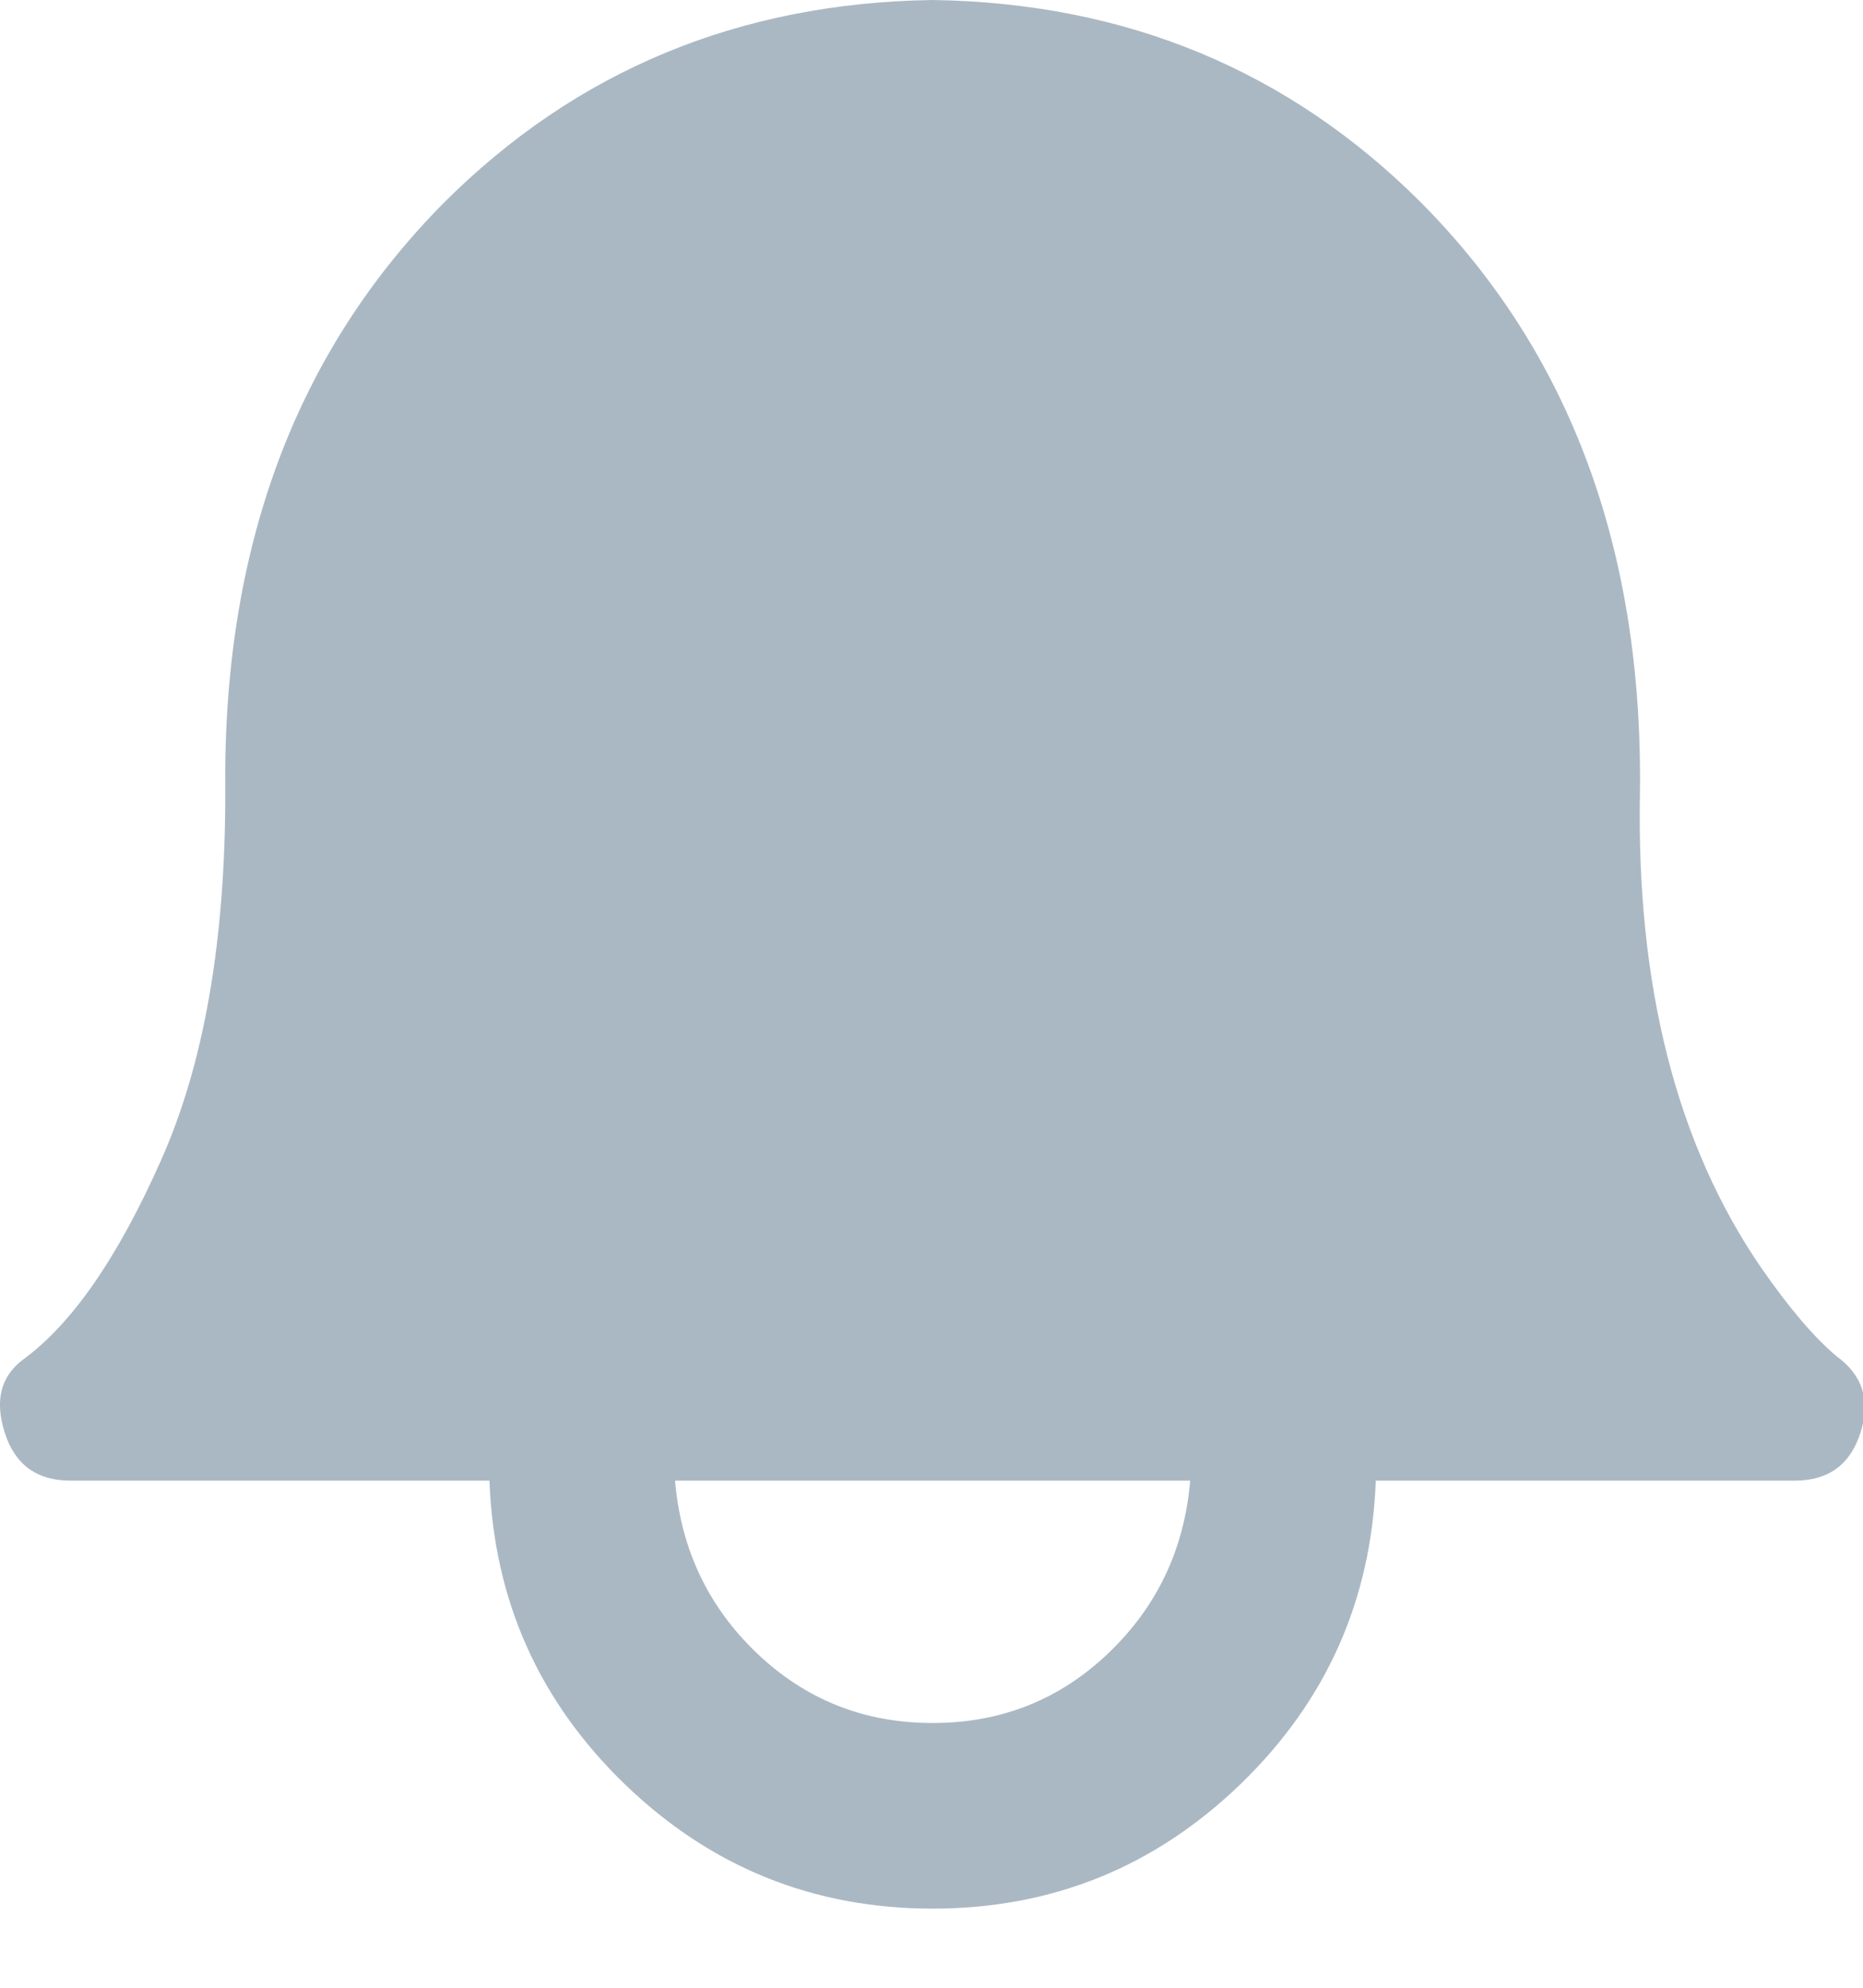 <?xml version="1.0" encoding="UTF-8"?>
<svg width="15px" height="16px" viewBox="0 0 15 16" version="1.1" xmlns="http://www.w3.org/2000/svg" xmlns:xlink="http://www.w3.org/1999/xlink">
    <!-- Generator: Sketch 44.1 (41455) - http://www.bohemiancoding.com/sketch -->
    <title>twitter-alert-2</title>
    <desc>Created with Sketch.</desc>
    <defs></defs>
    <g id="Page-1" stroke="none" stroke-width="1" fill="none" fill-rule="evenodd">
        <g id="twitter-newui-iconkit" transform="translate(-143, -94)" fill="#AAB8C3">
            <path d="M150.509,107.869 C151.06,107.869 151.531,107.682 151.924,107.307 C152.317,106.932 152.536,106.469 152.583,105.918 L148.435,105.918 C148.482,106.469 148.701,106.932 149.094,107.307 C149.487,107.682 149.958,107.869 150.509,107.869 Z M157.452,105.918 L154.077,105.918 C154.042,106.879 153.679,107.693 152.988,108.361 C152.296,109.029 151.47,109.363 150.509,109.363 C149.548,109.363 148.722,109.029 148.03,108.361 C147.339,107.693 146.976,106.879 146.941,105.918 L143.566,105.918 C143.296,105.918 143.12,105.789 143.038,105.531 C142.956,105.273 143.006,105.077 143.188,104.942 C143.58,104.655 143.949,104.122 144.295,103.343 C144.641,102.569 144.814,101.582 144.814,100.381 C144.79,98.424 145.376,96.842 146.571,95.635 C147.638,94.568 148.95,94.023 150.509,94 C152.068,94.023 153.38,94.568 154.446,95.635 C155.642,96.842 156.228,98.424 156.204,100.381 C156.175,101.939 156.5,103.214 157.18,104.204 C157.403,104.526 157.605,104.764 157.786,104.916 C157.997,105.068 158.062,105.273 157.98,105.531 C157.898,105.789 157.722,105.918 157.452,105.918 Z" id="twitter-alert-2"></path>
        </g>
    </g>
</svg>